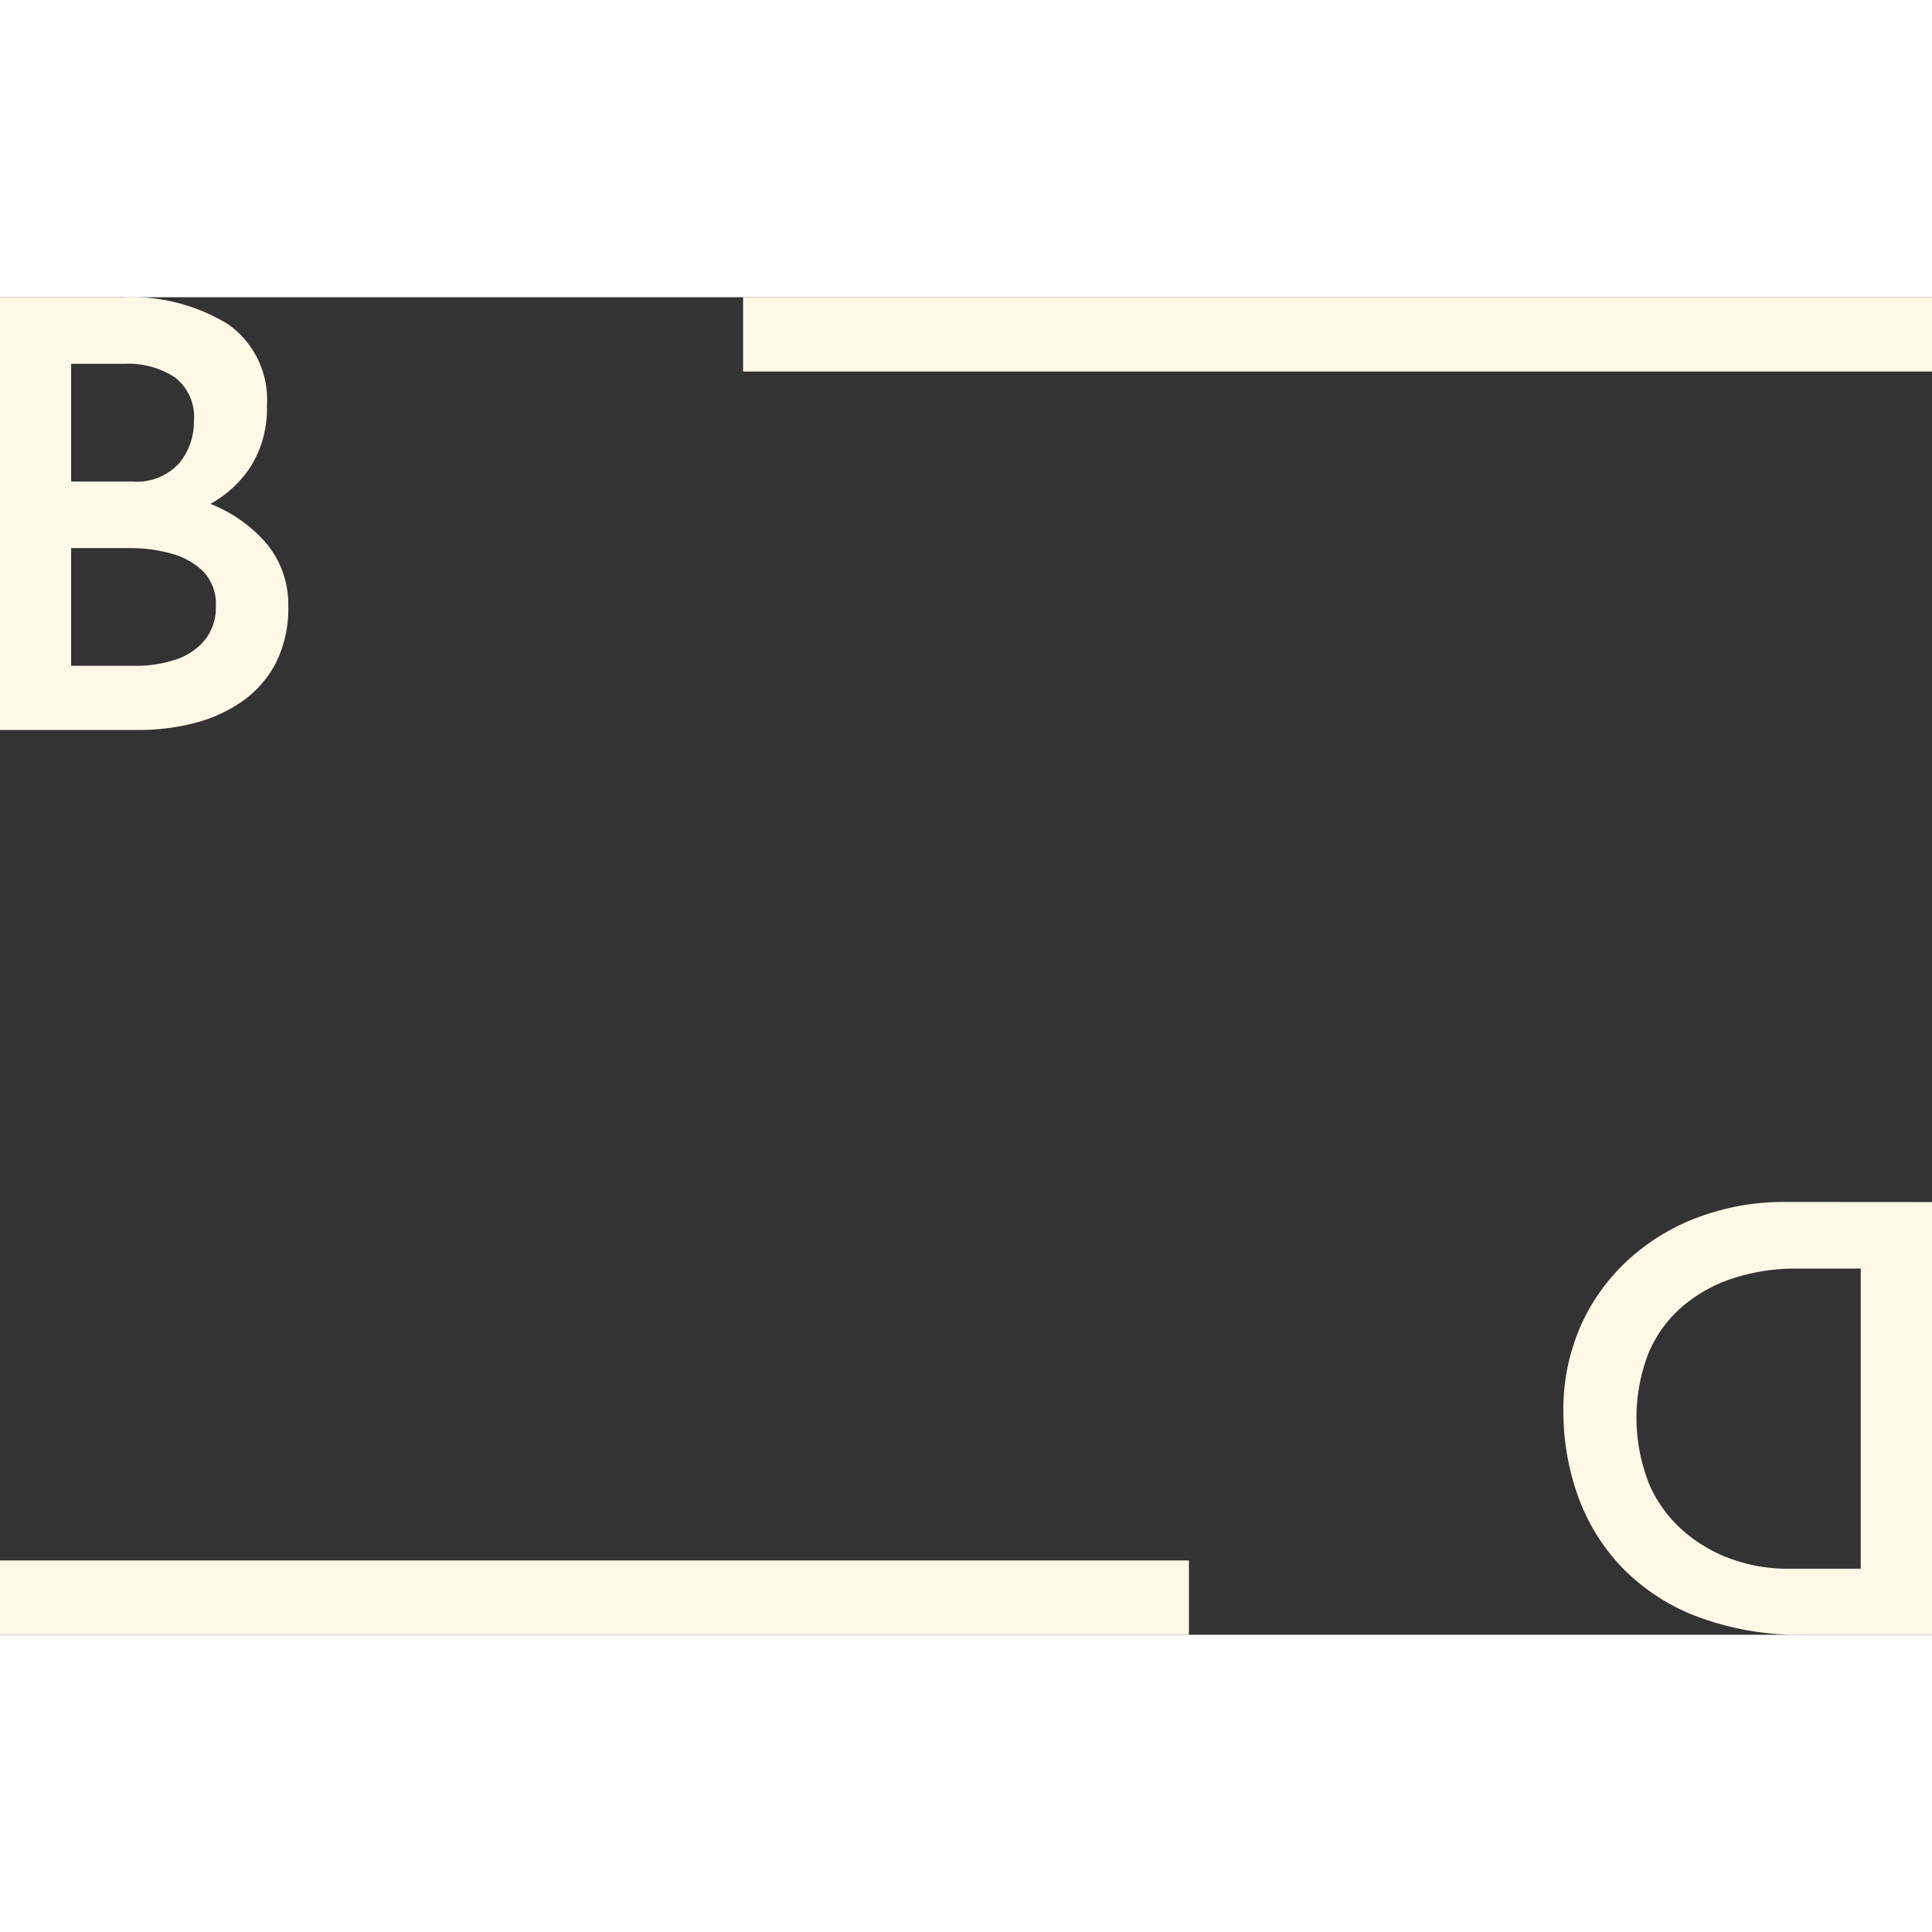 <svg xmlns="http://www.w3.org/2000/svg" width="900" height="900" viewBox="0 0 39 27" fill="#FFF8E7">
  <rect x="0" y="0" width="39" height="27" fill="#333333" stroke="none"/>
  <g>
    <path d="M15,0H39V1.5H15Z"/>
    <path d="M0,25.5H24V27H0Z"/>
    <path d="M2.442,0A3.769,3.769,0,0,1,4.597.54,1.865,1.865,0,0,1,5.388,2.196a2.194,2.194,0,0,1-.356,1.266,2.306,2.306,0,0,1-.976.804,3.745,3.745,0,0,1-1.454.306L2.381,3.828a5.139,5.139,0,0,1,1.768.306,2.906,2.906,0,0,1,1.222.828,1.909,1.909,0,0,1,.448,1.266,2.447,2.447,0,0,1-.252,1.158,2.166,2.166,0,0,1-.681.774,2.95,2.95,0,0,1-.97.438,4.53,4.53,0,0,1-1.129.138H0V0Zm.221,3.72a1.16,1.16,0,0,0,.951-.366,1.31,1.31,0,0,0,.301-.858,1.009,1.009,0,0,0-.381-.876,1.725,1.725,0,0,0-1.031-.276H1.436v2.376Zm.061,3.72a2.53,2.53,0,0,0,.823-.126,1.275,1.275,0,0,0,.589-.396,1.036,1.036,0,0,0,.221-.678.945.945,0,0,0-.258-.708,1.463,1.463,0,0,0-.651-.36A3.076,3.076,0,0,0,2.627,5.064H1.436v2.376Z"/>
    <path d="M39,18.265V27H36.454a5.846,5.846,0,0,1-2.269-.396,4.157,4.157,0,0,1-1.519-1.044,4.096,4.096,0,0,1-.843-1.446,5.071,5.071,0,0,1-.264-1.602,4.201,4.201,0,0,1,.357-1.765,4.035,4.035,0,0,1,.977-1.338,4.328,4.328,0,0,1,1.427-.852,4.925,4.925,0,0,1,1.704-.294ZM37.561,19.608H36.282a4.084,4.084,0,0,0-1.304.198,3.015,3.015,0,0,0-1.027.576,2.543,2.543,0,0,0-.677.941,3.617,3.617,0,0,0,.037,2.683,2.694,2.694,0,0,0,.726.947,3.048,3.048,0,0,0,.978.54,3.324,3.324,0,0,0,1.045.174H37.561Z"/>
  </g>
</svg>

